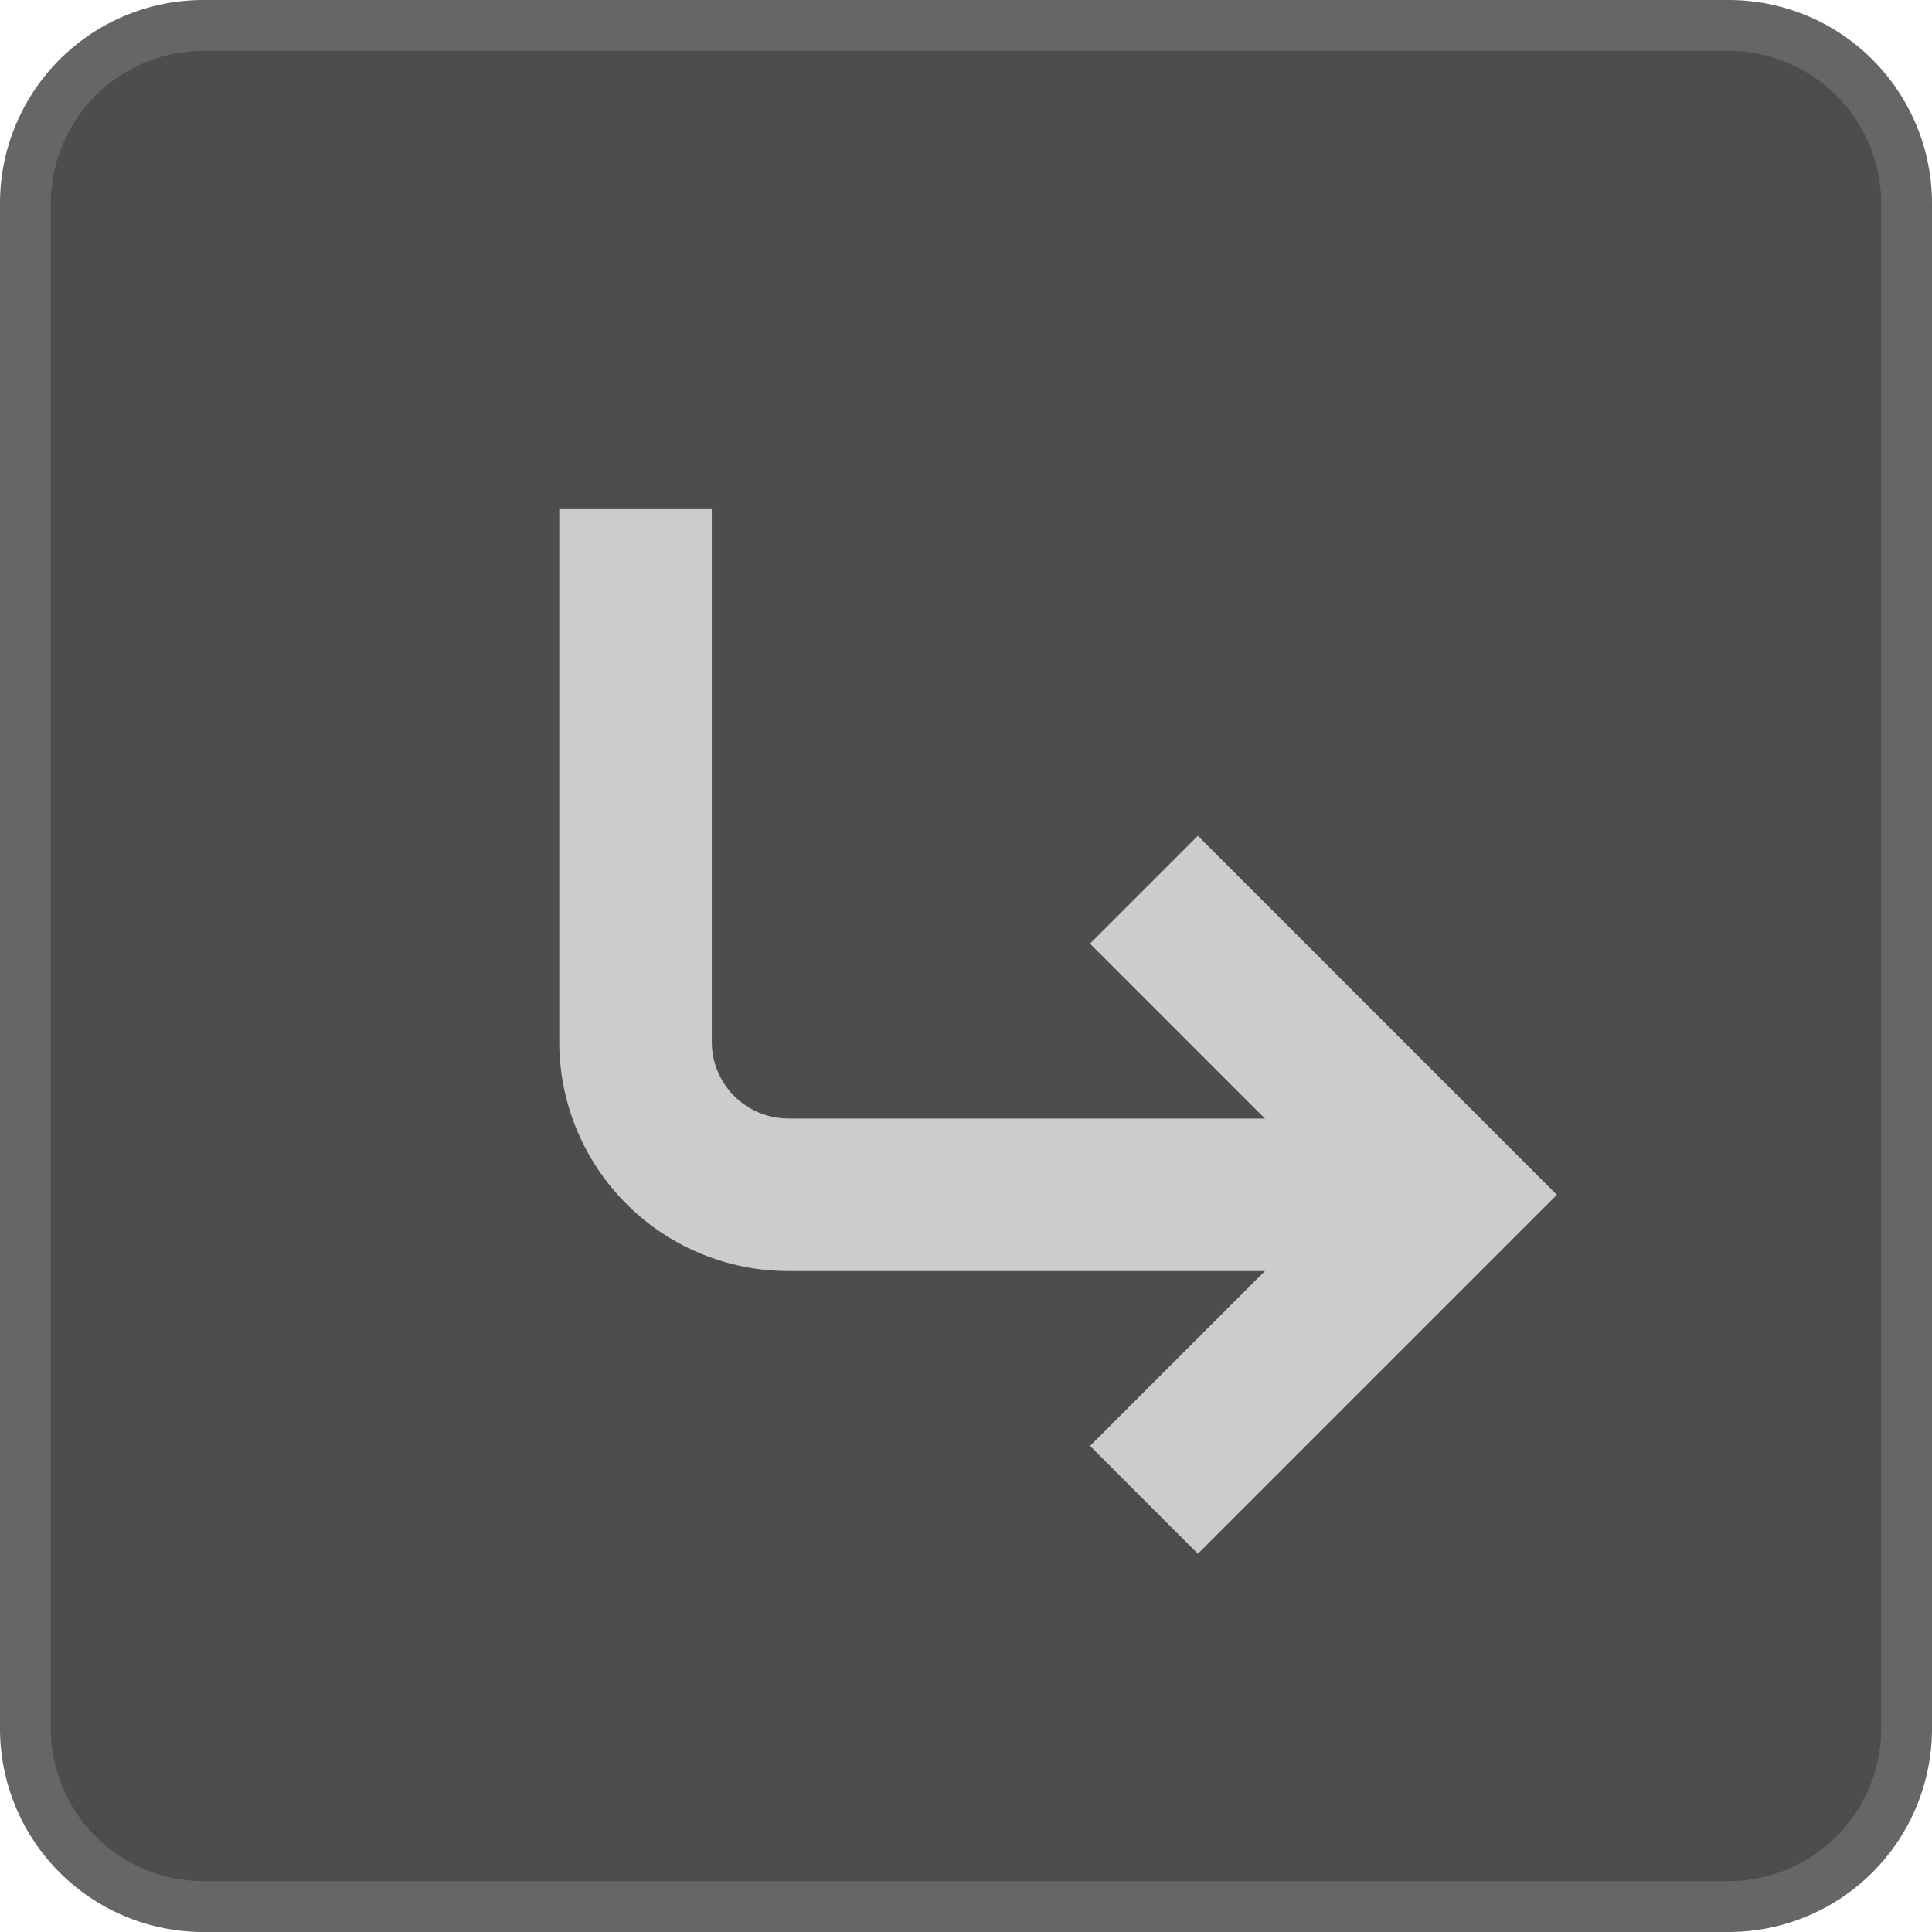 <svg xmlns="http://www.w3.org/2000/svg" width="38" height="38" viewBox="0 0 38 38"><title>Store_Enabled</title><rect x="0.5" y="0.5" width="37" height="37" rx="3.5" ry="3.5" fill="#4d4d4d"/><path d="M34,1a3.003,3.003,0,0,1,3,3V34a3.003,3.003,0,0,1-3,3H4a3.003,3.003,0,0,1-3-3V4A3.003,3.003,0,0,1,4,1H34m0-1H4A4,4,0,0,0,0,4V34a4,4,0,0,0,4,4H34a4,4,0,0,0,4-4V4a4,4,0,0,0-4-4Z" fill="#666"/><path d="M27.5,23.5h-12a3.009,3.009,0,0,1-3-3V10" fill="none" stroke="#ccc" stroke-miterlimit="10" stroke-width="3"/><polyline points="22.5 29.5 28.5 23.5 22.5 17.5" fill="none" stroke="#ccc" stroke-miterlimit="10" stroke-width="3"/></svg>